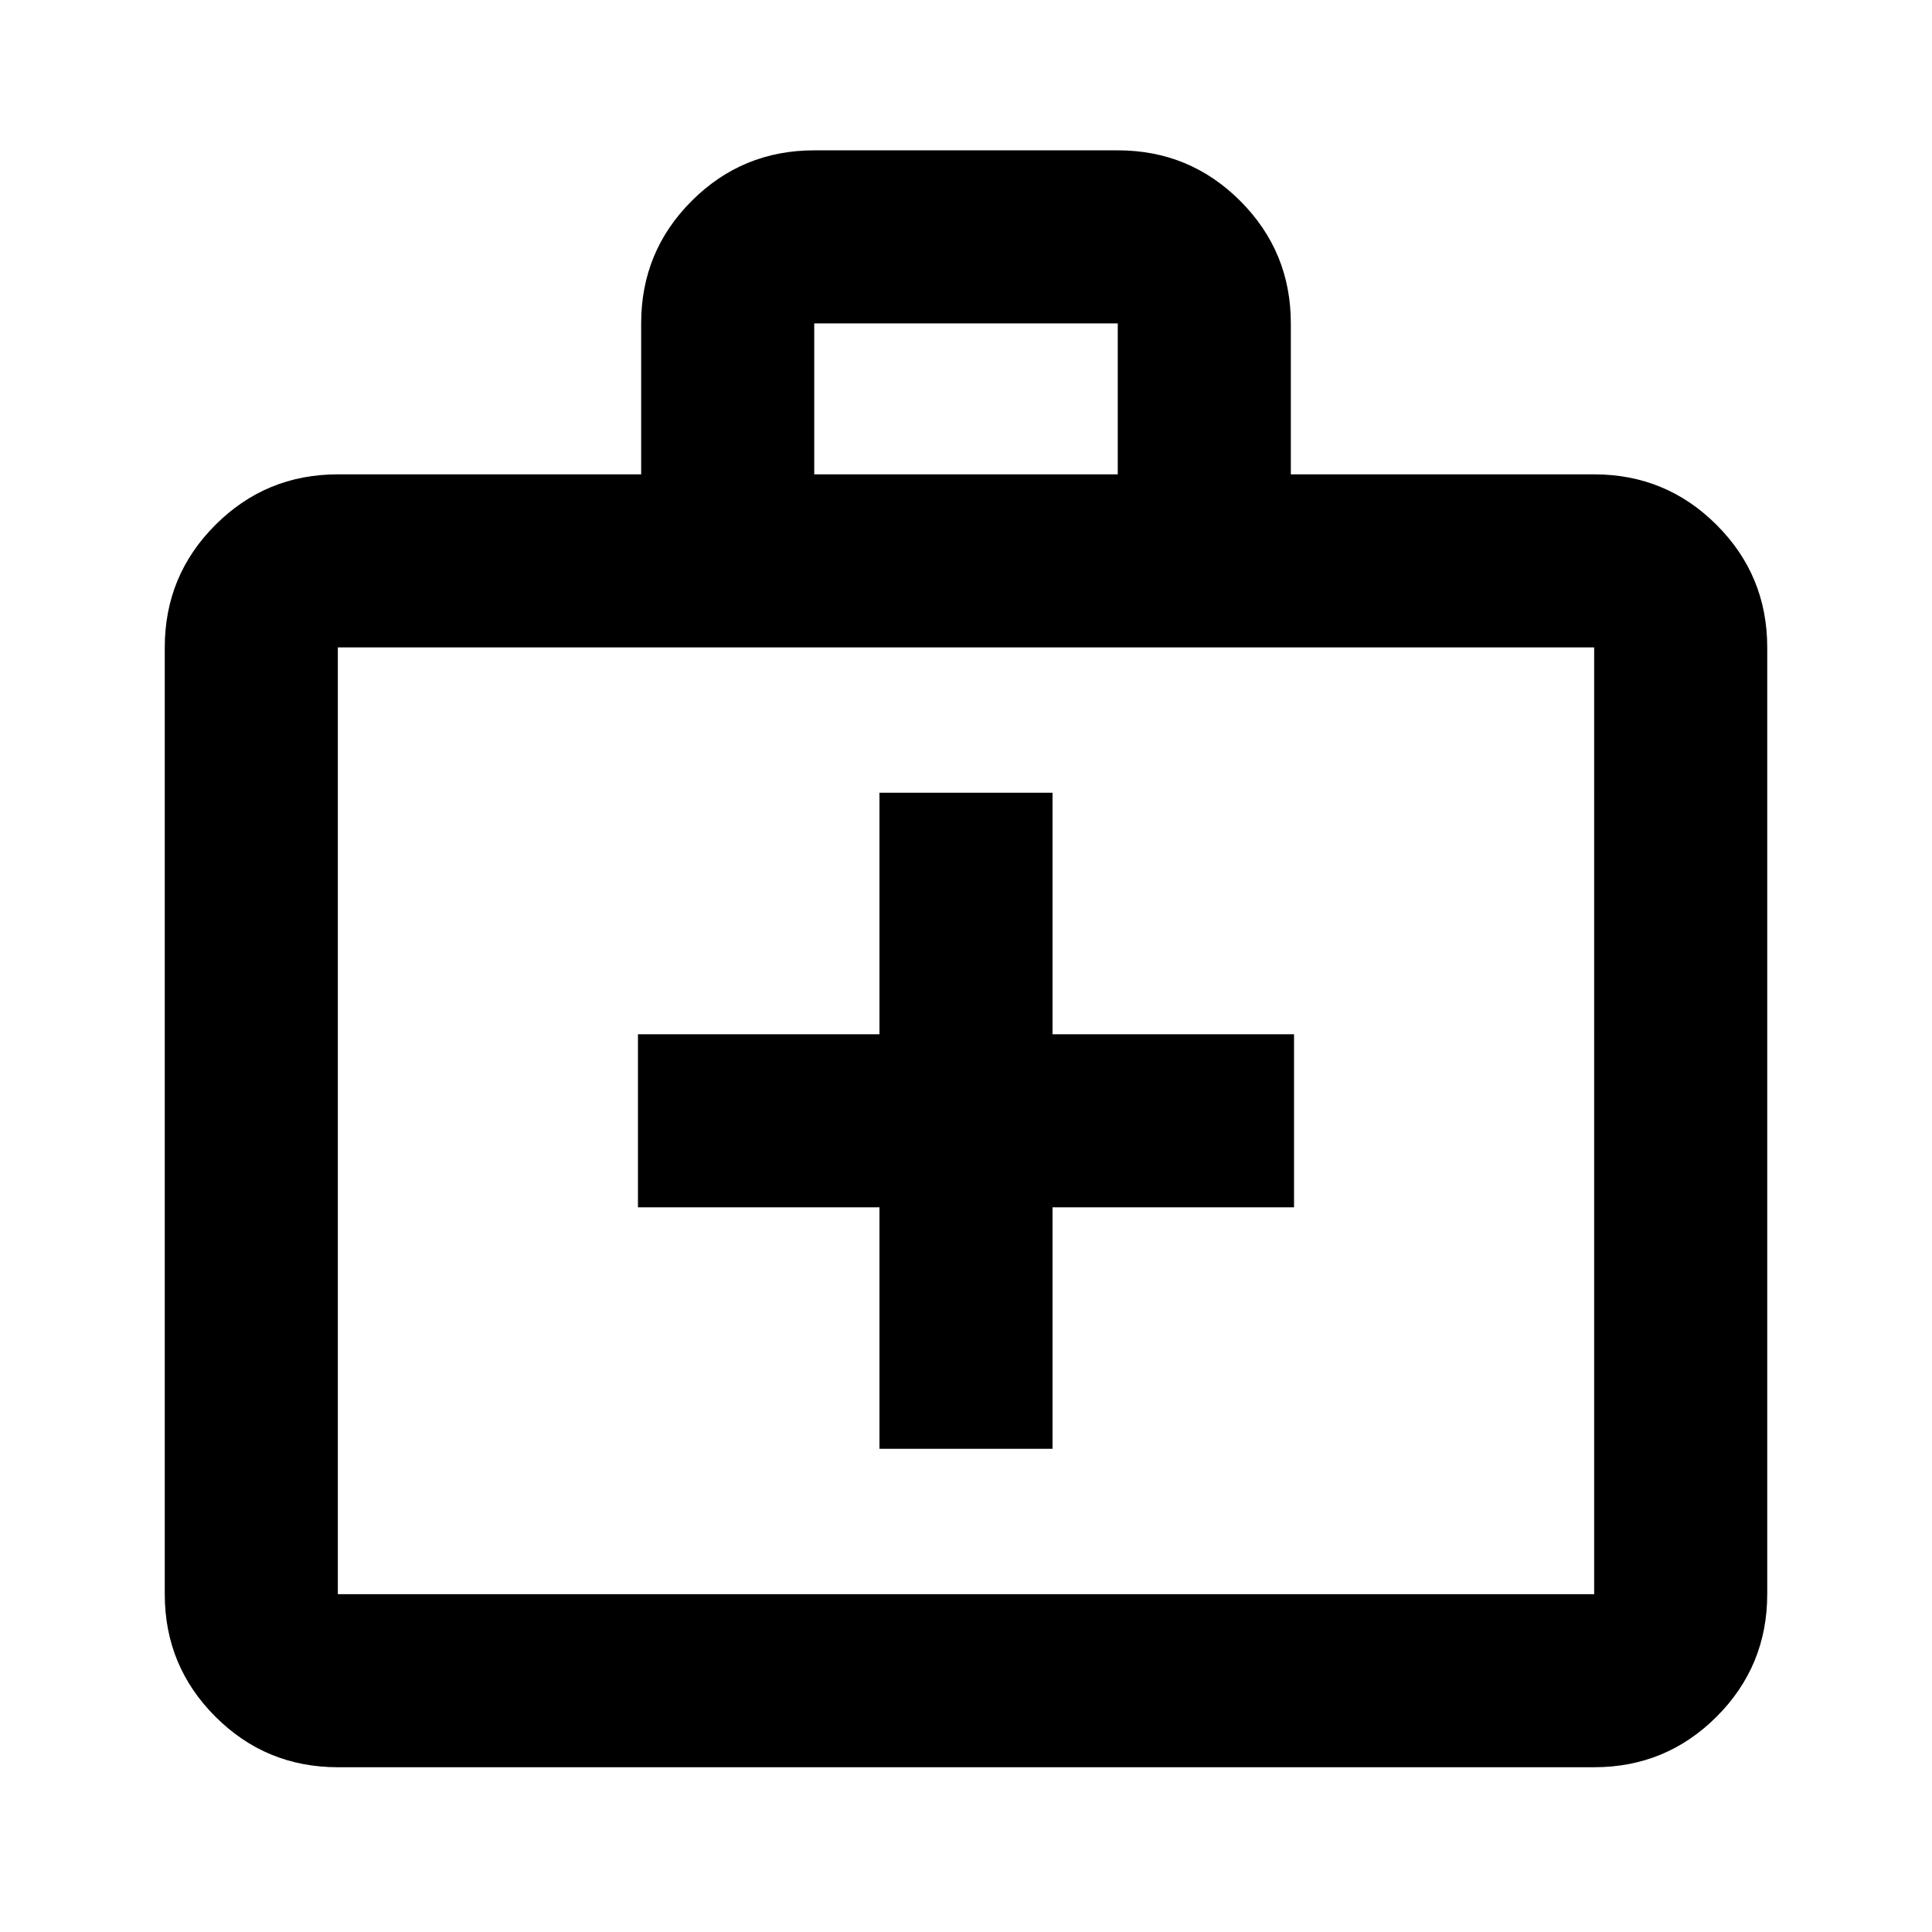 <svg xmlns="http://www.w3.org/2000/svg" height="24" viewBox="0 -960 960 960" width="24"><path d="M167.87-81.87q-35.72 0-60.86-25.14t-25.14-60.86V-638.3q0-35.72 25.14-60.86t60.86-25.14h150.72v-75.05q0-35.74 25.14-60.85 25.14-25.1 60.86-25.1h150.82q35.72 0 60.86 25.14t25.14 60.86v75h150.72q35.72 0 60.86 25.14t25.14 60.86v470.43q0 35.72-25.14 60.86t-60.86 25.14H167.87Zm0-86h624.26V-638.3H167.87v470.43ZM404.59-724.3h150.82v-75H404.59v75ZM167.87-167.87V-638.3v470.43ZM437-360.09v120h86v-120h120v-86H523v-120h-86v120H317v86h120Z"/></svg>